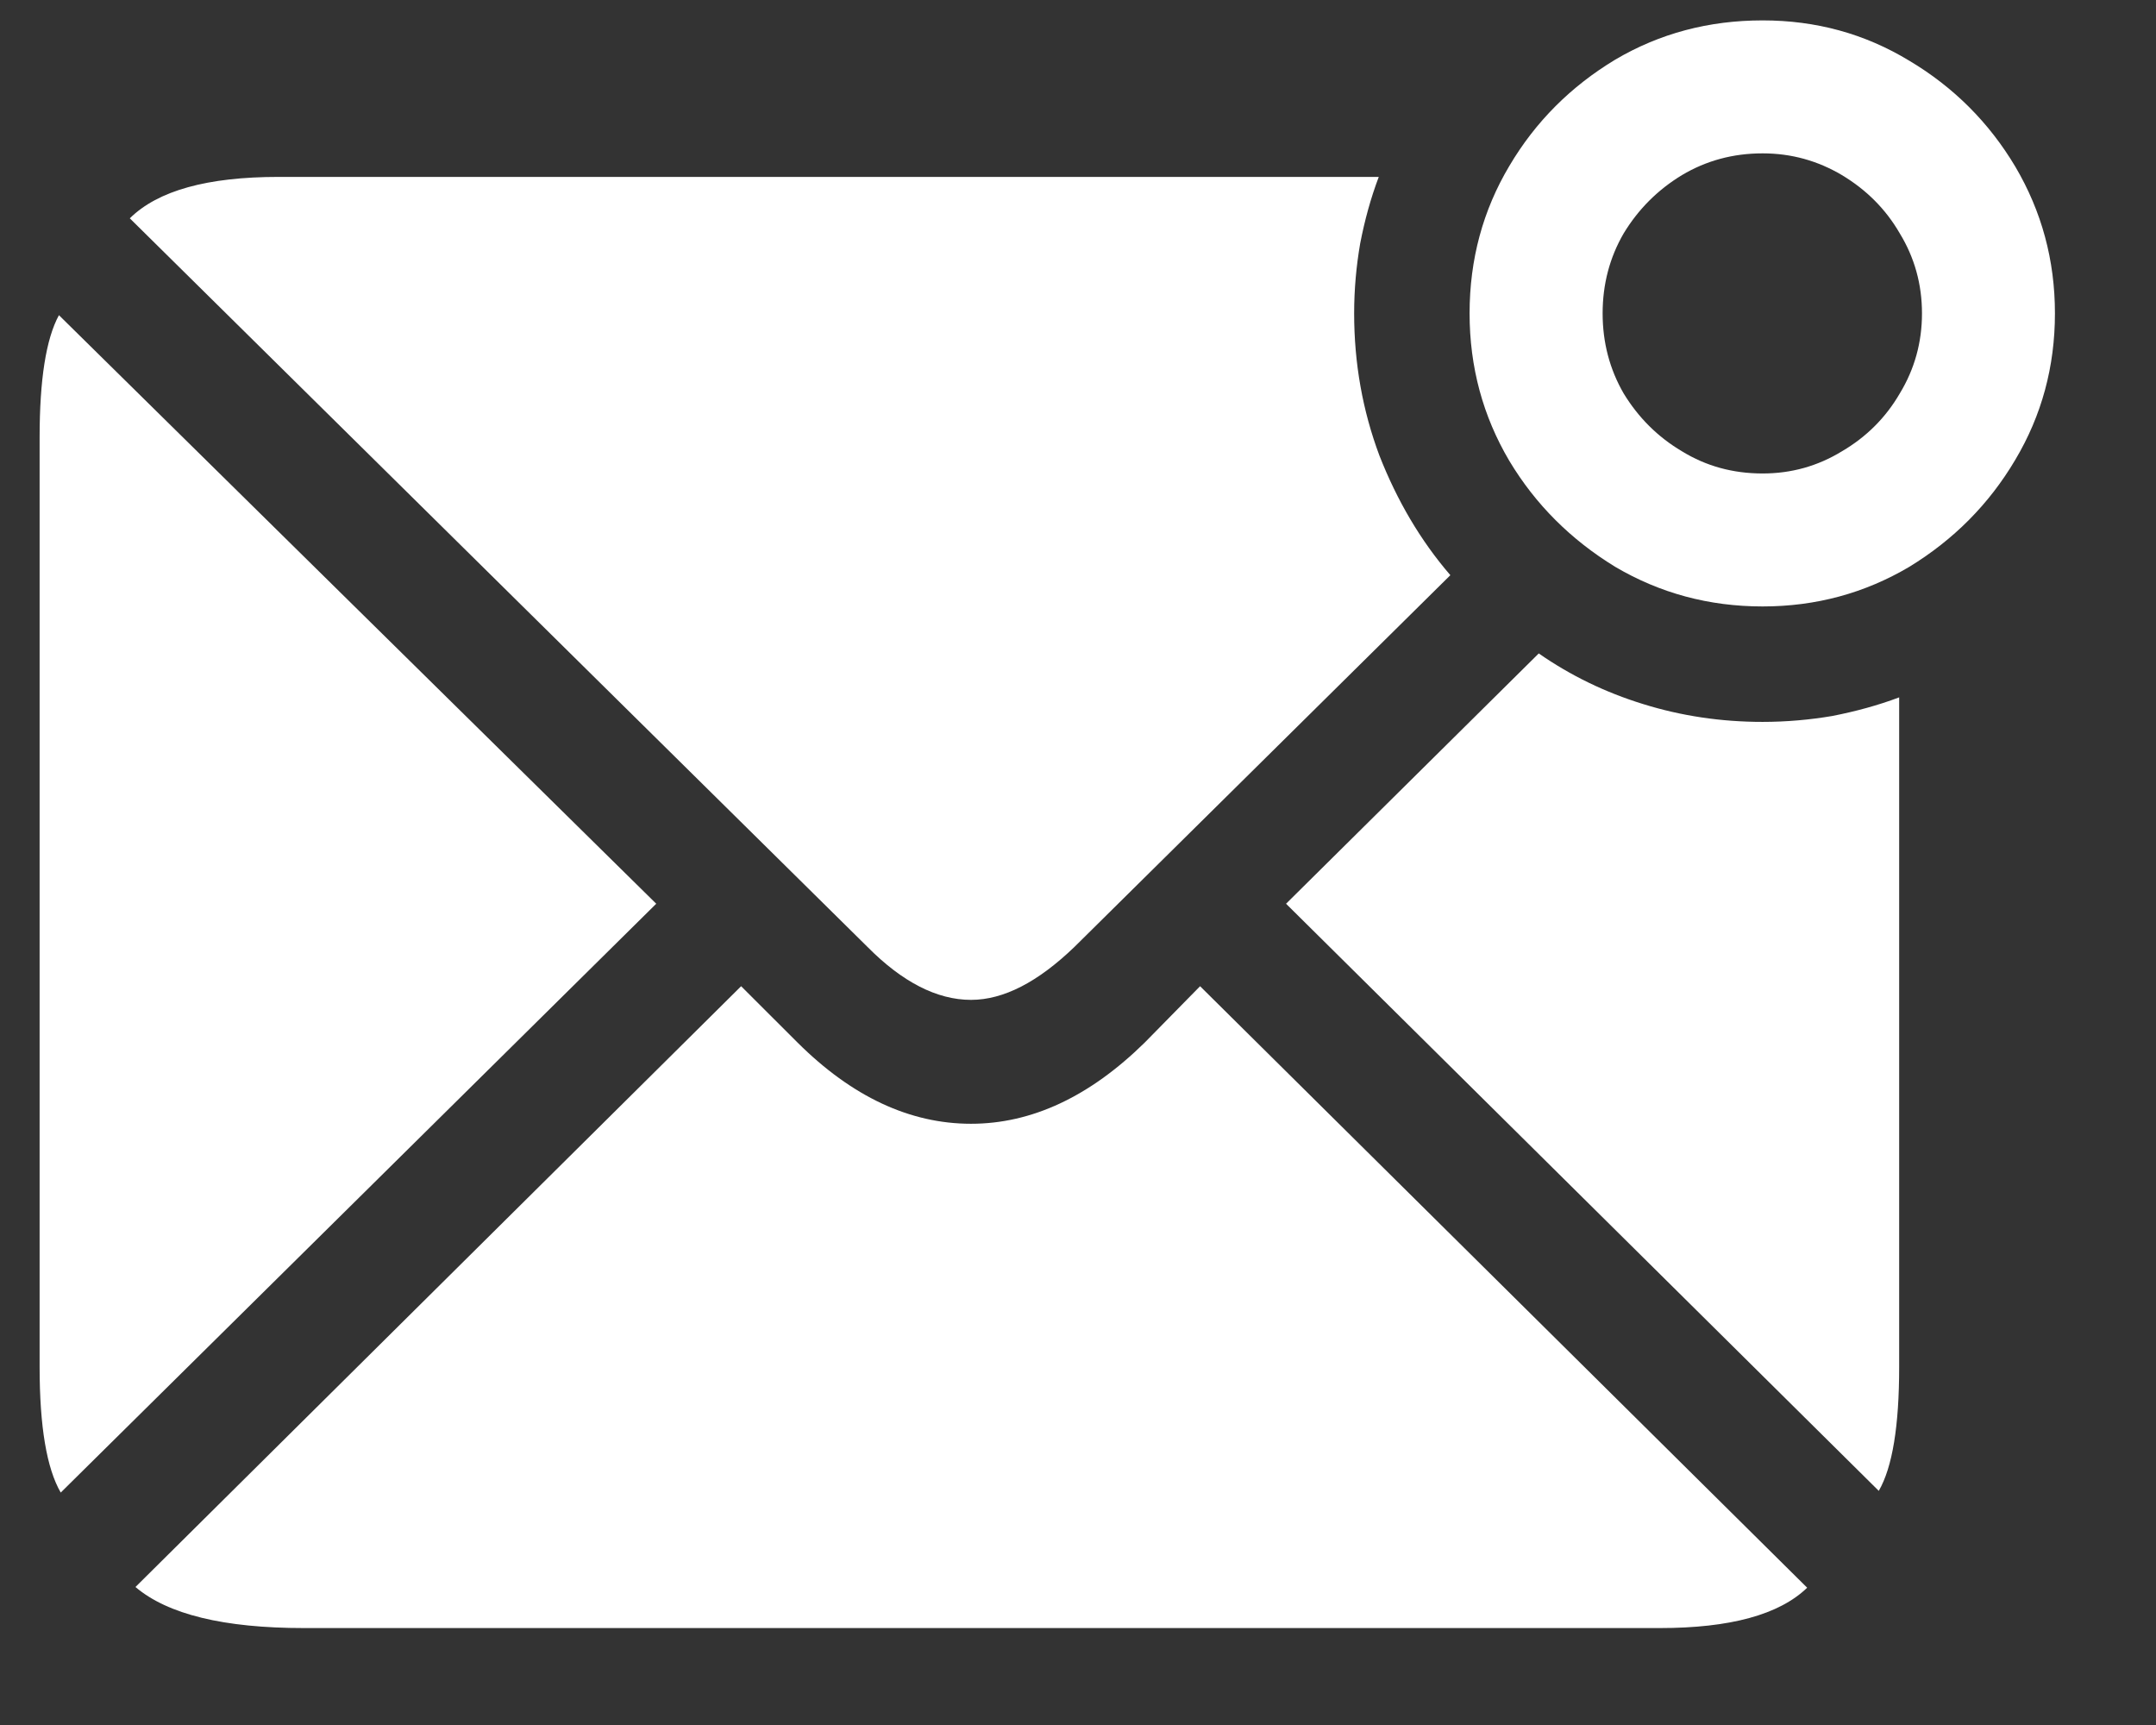 <?xml version="1.0" encoding="UTF-8"?>
<svg xmlns="http://www.w3.org/2000/svg" xmlns:xlink="http://www.w3.org/1999/xlink" width="24" height="19.2" viewBox="0 0 24 19.2" version="1.1">
<rect x="0" y="0" width="24" height="19.2" fill="#333333" stroke="none"/>
<g id="surface1">
<path style=" stroke:none;fill-rule:nonzero;fill:rgb(100%,100%,100%);fill-opacity:1;" d="M 3.383 18.121 L 18.477 18.121 C 19.258 18.121 19.805 17.973 20.117 17.672 L 13.359 10.977 L 12.742 11.605 C 12.129 12.207 11.484 12.508 10.809 12.508 C 10.129 12.508 9.484 12.207 8.879 11.605 L 8.25 10.977 L 1.508 17.664 C 1.867 17.969 2.492 18.121 3.383 18.121 Z M 0.676 16.613 L 7.305 10.059 L 0.656 3.508 C 0.512 3.773 0.441 4.227 0.441 4.867 L 0.441 15.215 C 0.441 15.879 0.52 16.344 0.676 16.613 Z M 15.348 1.969 L 3.102 1.969 C 2.309 1.969 1.758 2.121 1.445 2.43 L 9.656 10.539 C 10.043 10.93 10.43 11.129 10.809 11.129 C 11.172 11.129 11.555 10.93 11.961 10.539 L 16.145 6.402 C 15.812 6.016 15.551 5.57 15.355 5.07 C 15.168 4.57 15.074 4.043 15.074 3.488 C 15.074 3.219 15.098 2.961 15.141 2.711 C 15.191 2.453 15.258 2.207 15.348 1.969 Z M 17.129 7.273 L 14.316 10.059 L 20.914 16.594 C 21.066 16.332 21.141 15.871 21.141 15.215 L 21.141 7.762 C 20.902 7.852 20.656 7.918 20.398 7.969 C 20.145 8.012 19.883 8.035 19.621 8.035 C 19.16 8.035 18.715 7.969 18.289 7.836 C 17.871 7.707 17.484 7.52 17.129 7.273 Z M 19.621 6.75 C 20.215 6.75 20.758 6.602 21.254 6.309 C 21.746 6.008 22.141 5.613 22.434 5.117 C 22.727 4.625 22.875 4.082 22.875 3.488 C 22.875 2.895 22.727 2.352 22.434 1.855 C 22.141 1.363 21.746 0.969 21.254 0.676 C 20.758 0.375 20.215 0.227 19.621 0.227 C 19.023 0.227 18.477 0.371 17.98 0.664 C 17.488 0.961 17.094 1.352 16.801 1.848 C 16.508 2.34 16.359 2.887 16.359 3.488 C 16.359 4.086 16.508 4.633 16.801 5.129 C 17.094 5.617 17.488 6.008 17.98 6.309 C 18.477 6.602 19.023 6.75 19.621 6.75 Z M 19.621 5.27 C 19.289 5.27 18.992 5.188 18.723 5.023 C 18.453 4.863 18.238 4.648 18.074 4.379 C 17.918 4.109 17.84 3.812 17.84 3.488 C 17.84 3.164 17.918 2.867 18.074 2.598 C 18.238 2.328 18.453 2.113 18.723 1.949 C 18.992 1.789 19.289 1.707 19.621 1.707 C 19.941 1.707 20.234 1.789 20.504 1.949 C 20.777 2.113 20.992 2.328 21.148 2.598 C 21.312 2.867 21.395 3.164 21.395 3.488 C 21.395 3.812 21.312 4.109 21.148 4.379 C 20.992 4.648 20.777 4.863 20.504 5.023 C 20.234 5.188 19.941 5.27 19.621 5.27 Z M 19.621 5.27 "/>
</g>
</svg>
